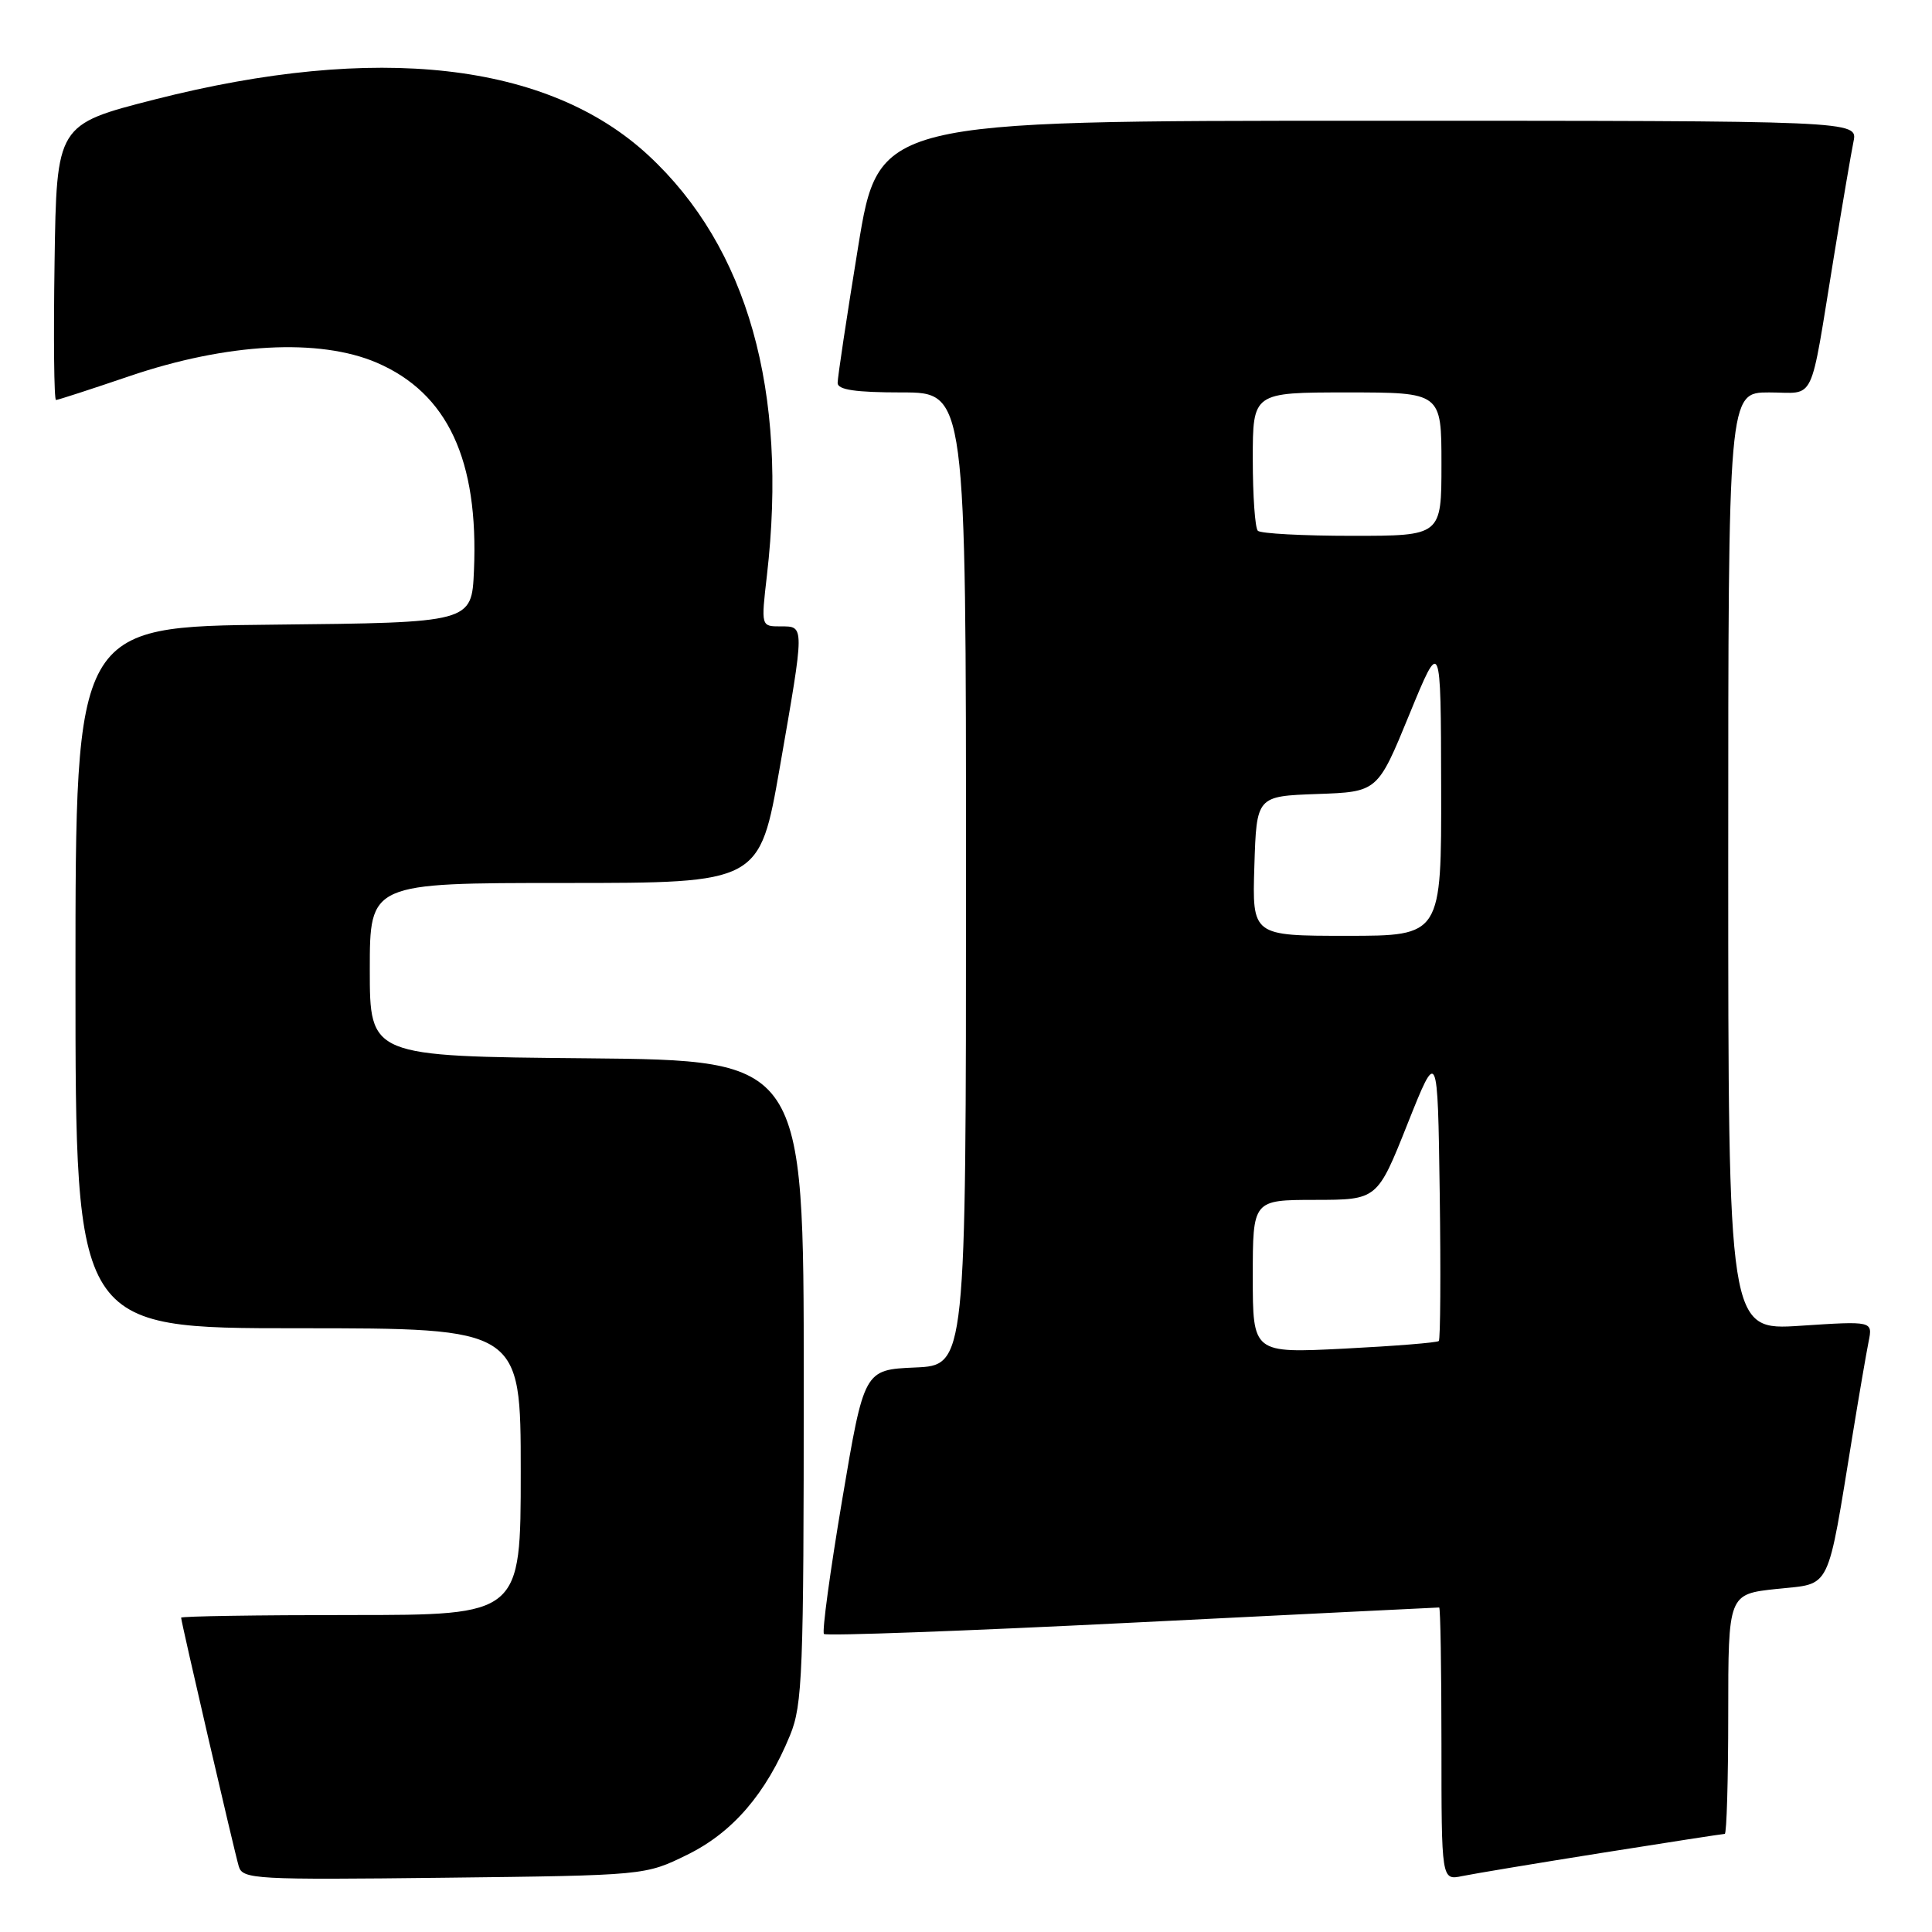 <?xml version="1.0" encoding="UTF-8" standalone="no"?>
<!DOCTYPE svg PUBLIC "-//W3C//DTD SVG 1.1//EN" "http://www.w3.org/Graphics/SVG/1.1/DTD/svg11.dtd" >
<svg xmlns="http://www.w3.org/2000/svg" xmlns:xlink="http://www.w3.org/1999/xlink" version="1.1" viewBox="0 0 256 256">
 <g >
 <path fill="currentColor"
d=" M 91.07 245.76 C 97.09 242.81 101.52 237.65 104.69 229.92 C 106.34 225.89 106.50 221.72 106.50 183.00 C 106.50 140.50 106.50 140.50 77.75 140.23 C 49.00 139.97 49.00 139.97 49.00 128.48 C 49.00 117.00 49.00 117.00 74.83 117.00 C 100.65 117.00 100.65 117.00 103.33 101.67 C 106.64 82.67 106.64 83.00 103.42 83.00 C 100.84 83.00 100.84 83.00 101.62 76.25 C 104.44 51.82 99.06 32.75 85.90 20.57 C 72.59 8.25 49.91 5.69 20.50 13.18 C 7.50 16.50 7.50 16.50 7.23 34.75 C 7.08 44.79 7.16 53.00 7.42 53.00 C 7.68 53.00 12.07 51.57 17.19 49.83 C 30.07 45.45 42.31 44.79 49.93 48.06 C 59.31 52.10 63.44 60.94 62.80 75.64 C 62.50 82.50 62.50 82.50 36.25 82.77 C 10.00 83.03 10.00 83.03 10.00 129.52 C 10.00 176.00 10.00 176.00 39.50 176.00 C 69.00 176.00 69.00 176.00 69.00 195.00 C 69.00 214.00 69.00 214.00 46.50 214.00 C 34.12 214.00 24.00 214.16 24.00 214.35 C 24.00 214.91 31.04 245.29 31.64 247.31 C 32.14 249.01 33.82 249.10 58.84 248.81 C 85.50 248.50 85.50 248.50 91.07 245.76 Z  M 212.29 245.51 C 220.98 244.13 228.29 243.00 228.54 243.00 C 228.79 243.00 229.00 235.85 229.00 227.12 C 229.00 211.23 229.00 211.23 235.44 210.54 C 242.75 209.76 242.03 211.24 245.50 190.00 C 246.35 184.78 247.30 179.27 247.60 177.77 C 248.15 175.04 248.15 175.04 238.57 175.67 C 229.00 176.30 229.00 176.30 229.00 114.15 C 229.00 52.00 229.00 52.00 234.42 52.00 C 240.68 52.00 239.73 53.99 243.00 34.00 C 244.12 27.12 245.29 20.26 245.60 18.75 C 246.16 16.00 246.16 16.00 181.29 16.00 C 116.43 16.00 116.43 16.00 113.70 32.75 C 112.20 41.96 110.98 50.06 110.99 50.75 C 111.00 51.65 113.37 52.00 119.50 52.00 C 128.00 52.00 128.00 52.00 128.00 116.45 C 128.00 180.91 128.00 180.91 121.25 181.20 C 114.50 181.50 114.50 181.50 111.59 198.75 C 109.99 208.24 108.90 216.24 109.18 216.51 C 109.46 216.79 127.85 216.12 150.04 215.01 C 172.24 213.90 190.53 213.00 190.70 213.00 C 190.86 213.00 191.00 221.14 191.00 231.08 C 191.00 249.16 191.00 249.16 193.75 248.59 C 195.26 248.28 203.61 246.89 212.29 245.51 Z  M 166.00 169.15 C 166.00 159.00 166.00 159.00 174.25 158.99 C 182.50 158.98 182.50 158.98 186.50 148.93 C 190.50 138.89 190.50 138.89 190.77 158.09 C 190.92 168.65 190.86 177.47 190.65 177.69 C 190.43 177.91 184.79 178.36 178.12 178.70 C 166.00 179.31 166.00 179.31 166.00 169.15 Z  M 166.21 114.75 C 166.50 105.50 166.50 105.50 174.52 105.21 C 182.54 104.93 182.54 104.93 186.73 94.71 C 190.92 84.50 190.92 84.50 190.96 104.25 C 191.00 124.00 191.00 124.00 178.46 124.00 C 165.92 124.00 165.92 124.00 166.21 114.75 Z  M 166.67 70.33 C 166.30 69.97 166.00 65.69 166.00 60.83 C 166.00 52.00 166.00 52.00 178.50 52.00 C 191.00 52.00 191.00 52.00 191.00 61.50 C 191.00 71.00 191.00 71.00 179.17 71.00 C 172.66 71.00 167.03 70.70 166.67 70.33 Z "/>
</g>
</svg>
